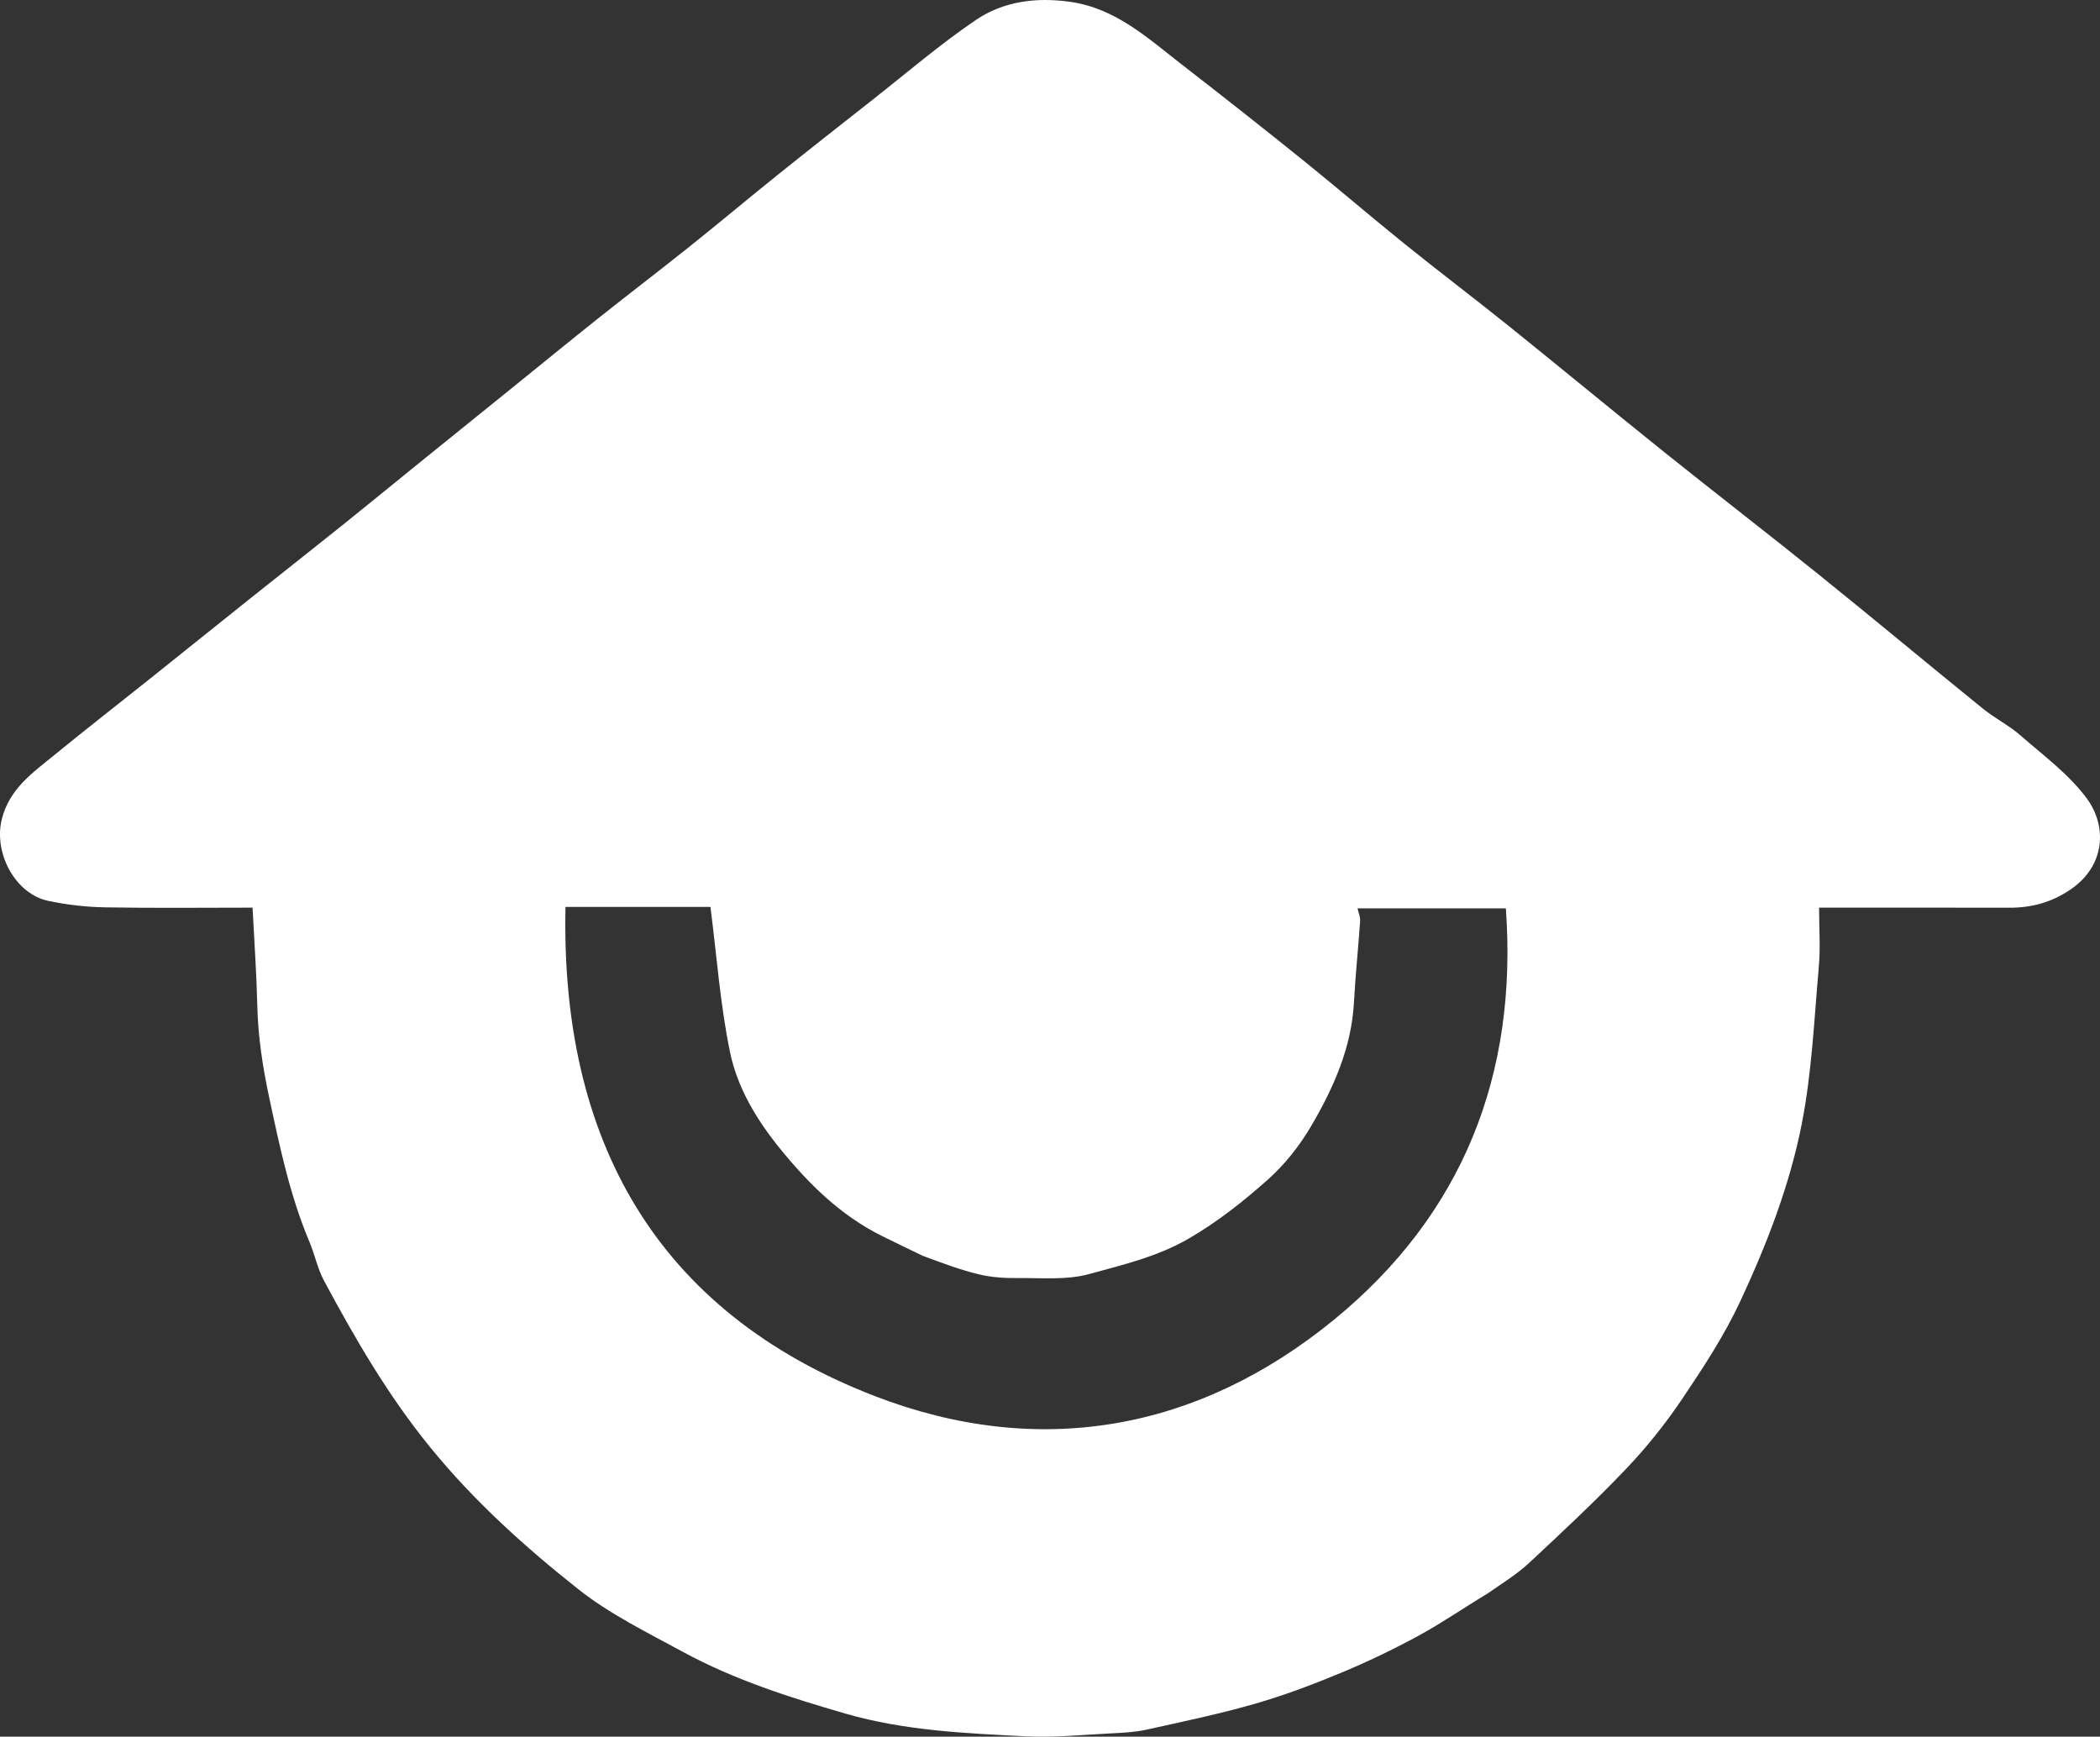 <svg width="451" height="373" viewBox="0 0 451 373" fill="none" xmlns="http://www.w3.org/2000/svg">
    <rect x="0" y="0" width="451" height="373" fill="#333333" stroke="none"/>
    <path d="M319.421 342.281C314.355 345.33 309.675 348.579 304.699 351.286C299.265 354.242 293.655 356.934 287.941 359.307C281.909 361.812 275.76 364.139 269.487 365.937C261.809 368.137 253.967 369.782 246.16 371.503C243.712 372.043 241.153 372.163 238.636 372.287C232.525 372.587 226.386 373.223 220.299 372.92C207.31 372.274 194.238 371.699 181.649 368.063C169.659 364.6 157.725 360.797 146.704 354.804C139.009 350.621 130.98 346.702 124.175 341.309C112.708 332.22 101.838 322.429 92.465 310.935C83.372 299.782 76.276 287.547 69.552 274.998C68.179 272.436 67.609 269.458 66.47 266.756C62.283 256.83 60.101 246.408 57.853 235.912C56.429 229.261 55.417 222.737 55.258 215.979C55.096 209.08 54.605 202.189 54.24 194.941C43.76 194.941 33.199 195.065 22.643 194.878C18.56 194.806 14.423 194.343 10.428 193.504C3.211 191.988 -1.369 183.197 0.369 176.031C1.971 169.423 7.001 165.984 11.692 162.148C18.393 156.669 25.227 151.351 31.992 145.948C39.065 140.299 46.114 134.62 53.191 128.974C59.973 123.564 66.794 118.201 73.565 112.777C78.831 108.559 84.042 104.271 89.287 100.026C96.286 94.362 103.296 88.71 110.299 83.05C116.449 78.08 122.567 73.069 128.755 68.147C135.16 63.052 141.671 58.091 148.063 52.982C154.42 47.9 160.656 42.666 167.002 37.571C173.676 32.213 180.405 26.922 187.136 21.634C194.574 15.79 201.773 9.588 209.583 4.288C215.564 0.229 222.684 -0.645 229.944 0.41C239.676 1.825 246.564 8.243 253.864 13.902C262.578 20.657 271.241 27.482 279.828 34.398C287.187 40.325 294.351 46.495 301.708 52.426C309.058 58.352 316.594 64.048 323.953 69.963C335.191 78.998 346.3 88.191 357.549 97.21C368.602 106.072 379.825 114.72 390.856 123.608C402.601 133.072 414.181 142.742 425.899 152.24C428.445 154.305 431.472 155.797 433.928 157.951C438.912 162.323 444.465 166.383 448.282 171.657C452.44 177.404 452.282 185.901 444.604 191.088C440.529 193.841 436.28 194.97 431.516 194.958C419.059 194.928 406.601 194.944 394.143 194.942C393.115 194.942 392.087 194.942 390.673 194.942C390.673 199.337 390.979 203.511 390.614 207.626C389.614 218.894 389.128 230.294 386.957 241.351C384.361 254.576 379.438 267.268 373.744 279.487C370.303 286.87 365.756 293.795 361.186 300.576C357.624 305.863 353.577 310.912 349.177 315.525C342.512 322.514 335.438 329.125 328.361 335.706C325.722 338.16 322.586 340.079 319.421 342.281ZM198.161 269.715C195.238 268.296 192.304 266.901 189.395 265.454C180.475 261.018 173.586 254.188 167.419 246.57C162.47 240.457 158.358 233.611 156.786 226.007C154.687 215.858 153.944 205.428 152.577 194.788C142.757 194.788 132.277 194.788 121.447 194.788C120.364 244.617 140.78 281.677 187.883 299.85C222.892 313.357 257.11 307.476 286.478 283.455C314.066 260.891 325.987 230.908 323.4 195.092C312.752 195.092 302.208 195.092 291.54 195.092C291.756 196.064 292.162 196.942 292.105 197.789C291.709 203.618 291.098 209.434 290.781 215.266C290.25 225.059 286.362 233.726 281.536 241.938C279.08 246.117 275.92 250.112 272.309 253.329C267.077 257.99 261.603 262.341 255.396 265.96C248.584 269.931 241.207 271.619 233.942 273.63C229.063 274.98 223.626 274.438 218.436 274.497C215.699 274.528 212.882 274.338 210.233 273.701C206.291 272.752 202.465 271.318 198.161 269.715Z" fill="white"/>
</svg>